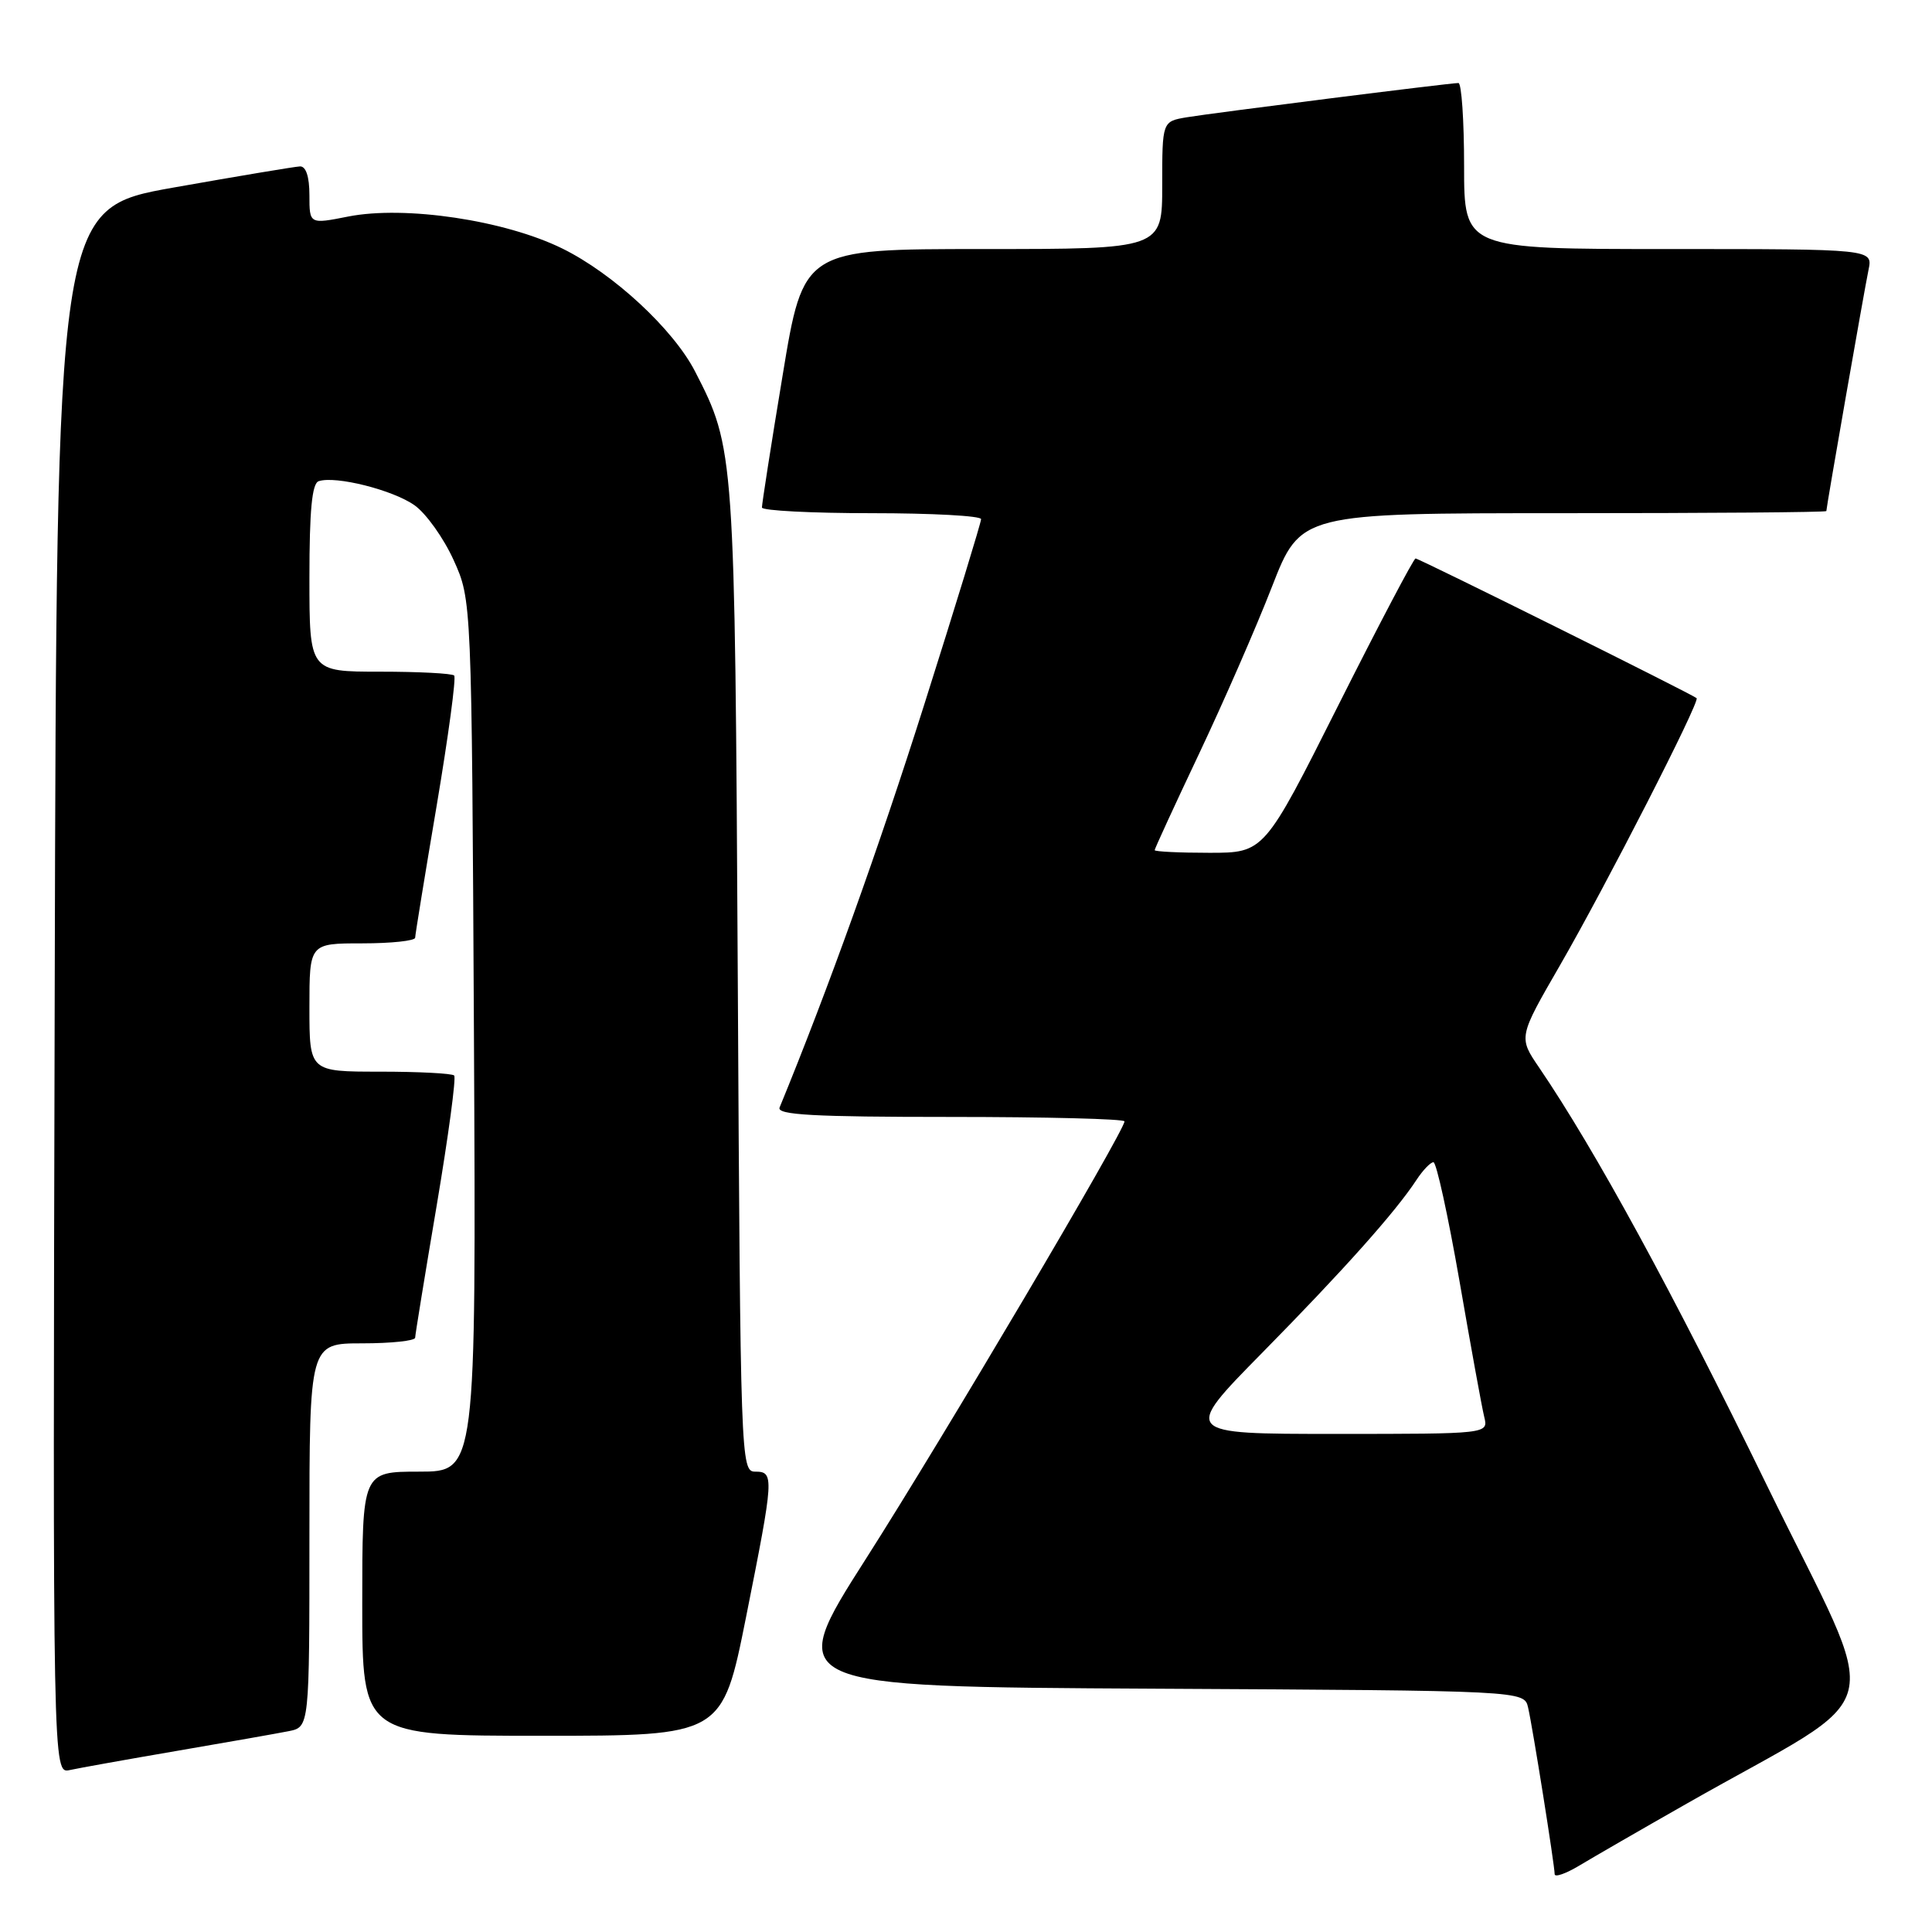 <?xml version="1.0" encoding="UTF-8" standalone="no"?>
<!DOCTYPE svg PUBLIC "-//W3C//DTD SVG 1.1//EN" "http://www.w3.org/Graphics/SVG/1.1/DTD/svg11.dtd" >
<svg xmlns="http://www.w3.org/2000/svg" xmlns:xlink="http://www.w3.org/1999/xlink" version="1.1" viewBox="0 0 256 256">
 <g >
 <path fill="currentColor"
d=" M 223.50 238.99 C 250.97 223.35 249.64 228.64 234.09 196.75 C 221.60 171.13 211.38 152.40 203.95 141.47 C 201.20 137.44 201.20 137.44 206.67 127.97 C 212.79 117.37 225.29 92.94 224.81 92.51 C 224.25 92.00 188.03 74.00 187.57 74.00 C 187.32 74.00 182.70 82.78 177.31 93.50 C 167.51 113.00 167.51 113.00 160.25 113.00 C 156.26 113.00 153.00 112.84 153.00 112.65 C 153.00 112.46 155.64 106.72 158.87 99.90 C 162.10 93.08 166.46 83.11 168.54 77.75 C 172.34 68.00 172.34 68.00 207.17 68.00 C 226.33 68.00 242.00 67.88 242.00 67.72 C 242.00 67.20 247.02 38.49 247.59 35.75 C 248.16 33.00 248.16 33.00 221.08 33.00 C 194.00 33.00 194.00 33.00 194.00 22.00 C 194.00 15.95 193.66 11.00 193.25 11.00 C 192.03 11.01 160.80 14.95 157.25 15.54 C 154.00 16.09 154.00 16.09 154.00 24.55 C 154.00 33.00 154.00 33.00 130.23 33.00 C 106.46 33.00 106.46 33.00 103.70 49.75 C 102.17 58.96 100.95 66.84 100.96 67.25 C 100.98 67.66 107.53 68.00 115.50 68.00 C 123.47 68.00 130.00 68.35 130.00 68.79 C 130.00 69.22 126.62 80.26 122.48 93.32 C 116.46 112.34 109.70 131.17 103.30 146.75 C 102.90 147.73 107.80 148.00 125.89 148.00 C 138.60 148.00 149.00 148.26 149.00 148.59 C 149.00 149.86 125.00 190.46 114.77 206.50 C 103.92 223.50 103.92 223.50 152.94 223.76 C 201.97 224.02 201.97 224.02 202.48 226.26 C 203.09 228.89 205.99 247.12 206.00 248.33 C 206.00 248.79 207.46 248.28 209.25 247.21 C 211.04 246.13 217.45 242.43 223.50 238.99 Z  M 23.50 231.99 C 30.10 230.86 36.74 229.69 38.25 229.39 C 41.00 228.84 41.00 228.84 41.00 203.42 C 41.00 178.00 41.00 178.00 48.00 178.00 C 51.85 178.00 55.01 177.66 55.01 177.25 C 55.02 176.84 56.30 168.97 57.86 159.76 C 59.41 150.55 60.46 142.79 60.18 142.51 C 59.90 142.23 55.47 142.00 50.33 142.00 C 41.00 142.00 41.00 142.00 41.00 133.50 C 41.00 125.00 41.00 125.00 48.00 125.00 C 51.85 125.00 55.01 124.66 55.01 124.25 C 55.02 123.84 56.30 115.97 57.86 106.76 C 59.41 97.55 60.46 89.79 60.18 89.51 C 59.90 89.23 55.47 89.00 50.33 89.00 C 41.00 89.00 41.00 89.00 41.00 76.58 C 41.00 67.63 41.34 64.05 42.23 63.76 C 44.47 63.01 52.09 64.93 54.94 66.96 C 56.47 68.05 58.80 71.32 60.11 74.22 C 62.50 79.50 62.50 79.50 62.80 137.25 C 63.09 195.00 63.09 195.00 55.55 195.00 C 48.00 195.00 48.00 195.00 48.00 212.50 C 48.00 230.00 48.00 230.00 71.86 230.00 C 95.71 230.00 95.71 230.00 98.86 214.25 C 102.57 195.64 102.61 195.00 100.06 195.00 C 98.16 195.00 98.11 193.55 97.76 129.75 C 97.37 59.77 97.35 59.43 92.10 49.22 C 89.22 43.62 81.26 36.25 74.51 32.93 C 66.89 29.18 53.67 27.21 46.15 28.69 C 41.00 29.71 41.00 29.71 41.00 25.86 C 41.00 23.41 40.54 22.02 39.75 22.05 C 39.06 22.08 31.53 23.34 23.00 24.85 C 7.50 27.60 7.50 27.60 7.25 131.32 C 6.99 235.04 6.99 235.04 9.25 234.54 C 10.49 234.27 16.90 233.12 23.50 231.99 Z  M 167.25 179.25 C 178.03 168.30 184.91 160.59 187.68 156.36 C 188.53 155.06 189.55 154.00 189.94 154.00 C 190.33 154.00 191.88 161.09 193.39 169.75 C 194.89 178.41 196.36 186.51 196.67 187.75 C 197.22 190.00 197.22 190.00 176.94 190.00 C 156.67 190.00 156.67 190.00 167.25 179.25 Z "/>
</g>
</svg>